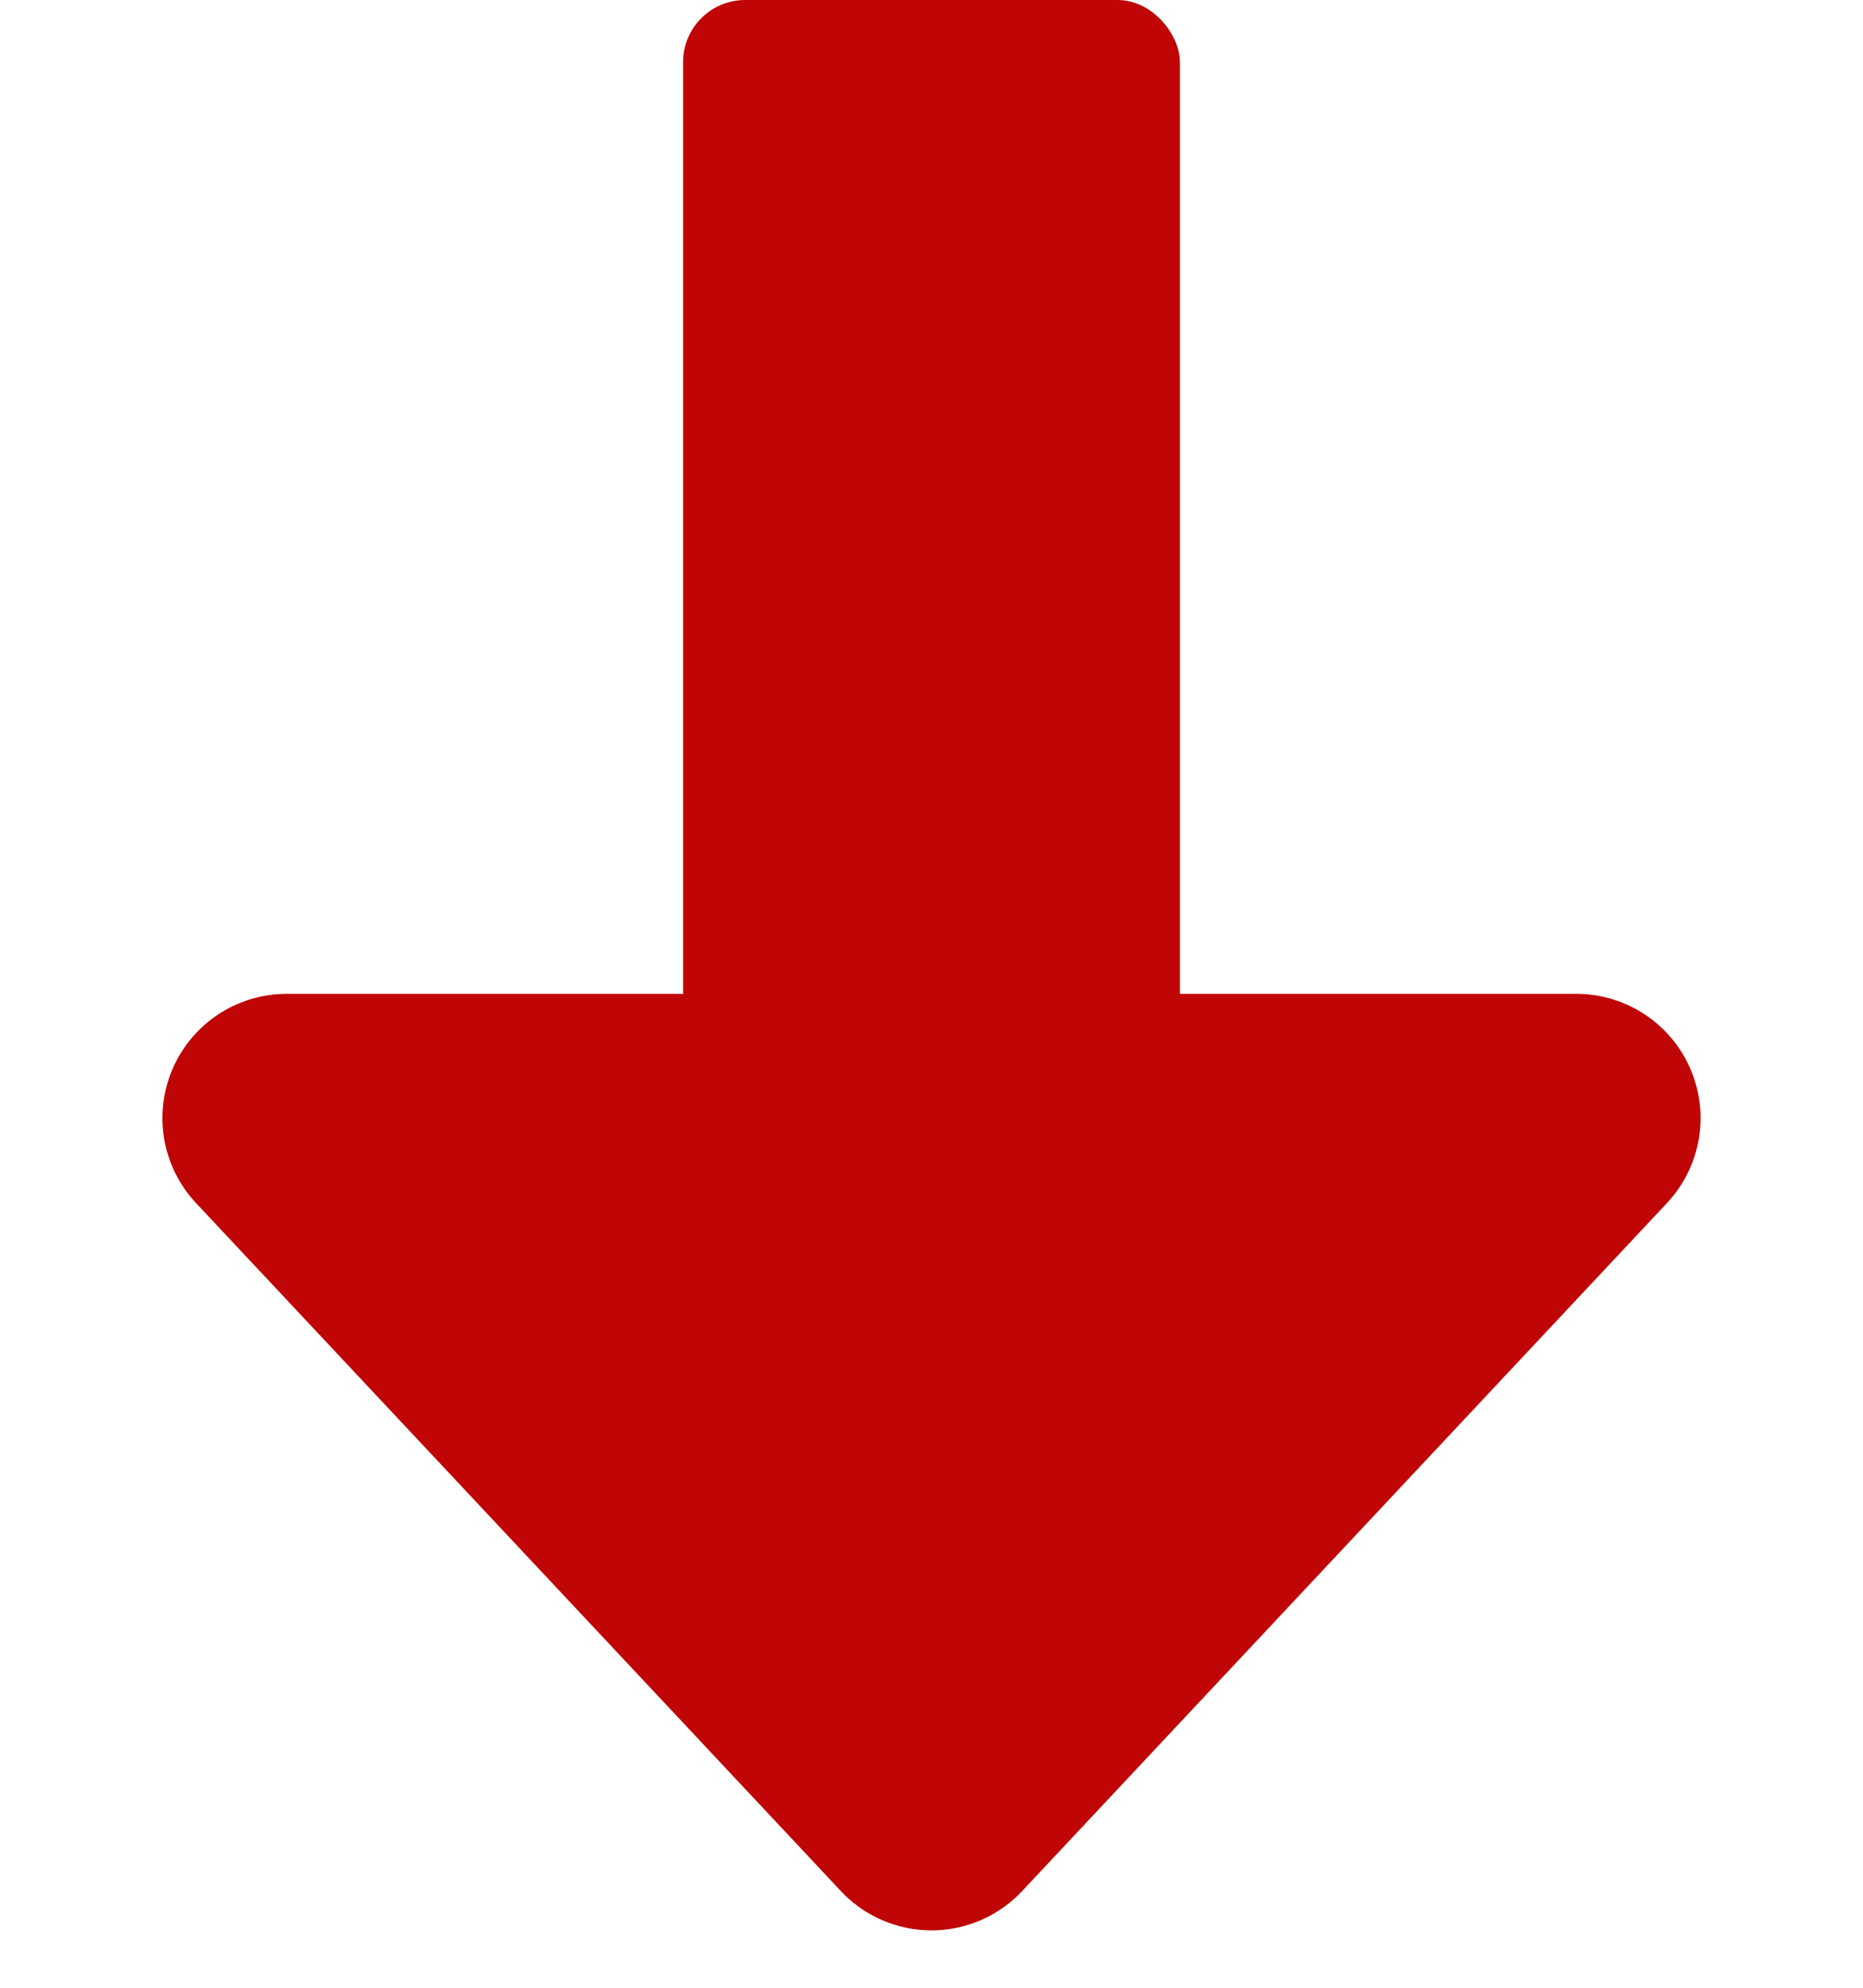 <svg xmlns="http://www.w3.org/2000/svg" width="30" height="32" viewBox="0 0 30 32"><g transform="translate(-348 -2361)"><rect width="8" height="18" rx="1" transform="translate(359 2361)" fill="#bf0505"/><path d="M13.541,1.556a2,2,0,0,1,2.918,0L26.843,12.632A2,2,0,0,1,25.384,16H4.616a2,2,0,0,1-1.459-3.368Z" transform="translate(378 2393) rotate(180)" fill="#bf0505"/></g></svg>
